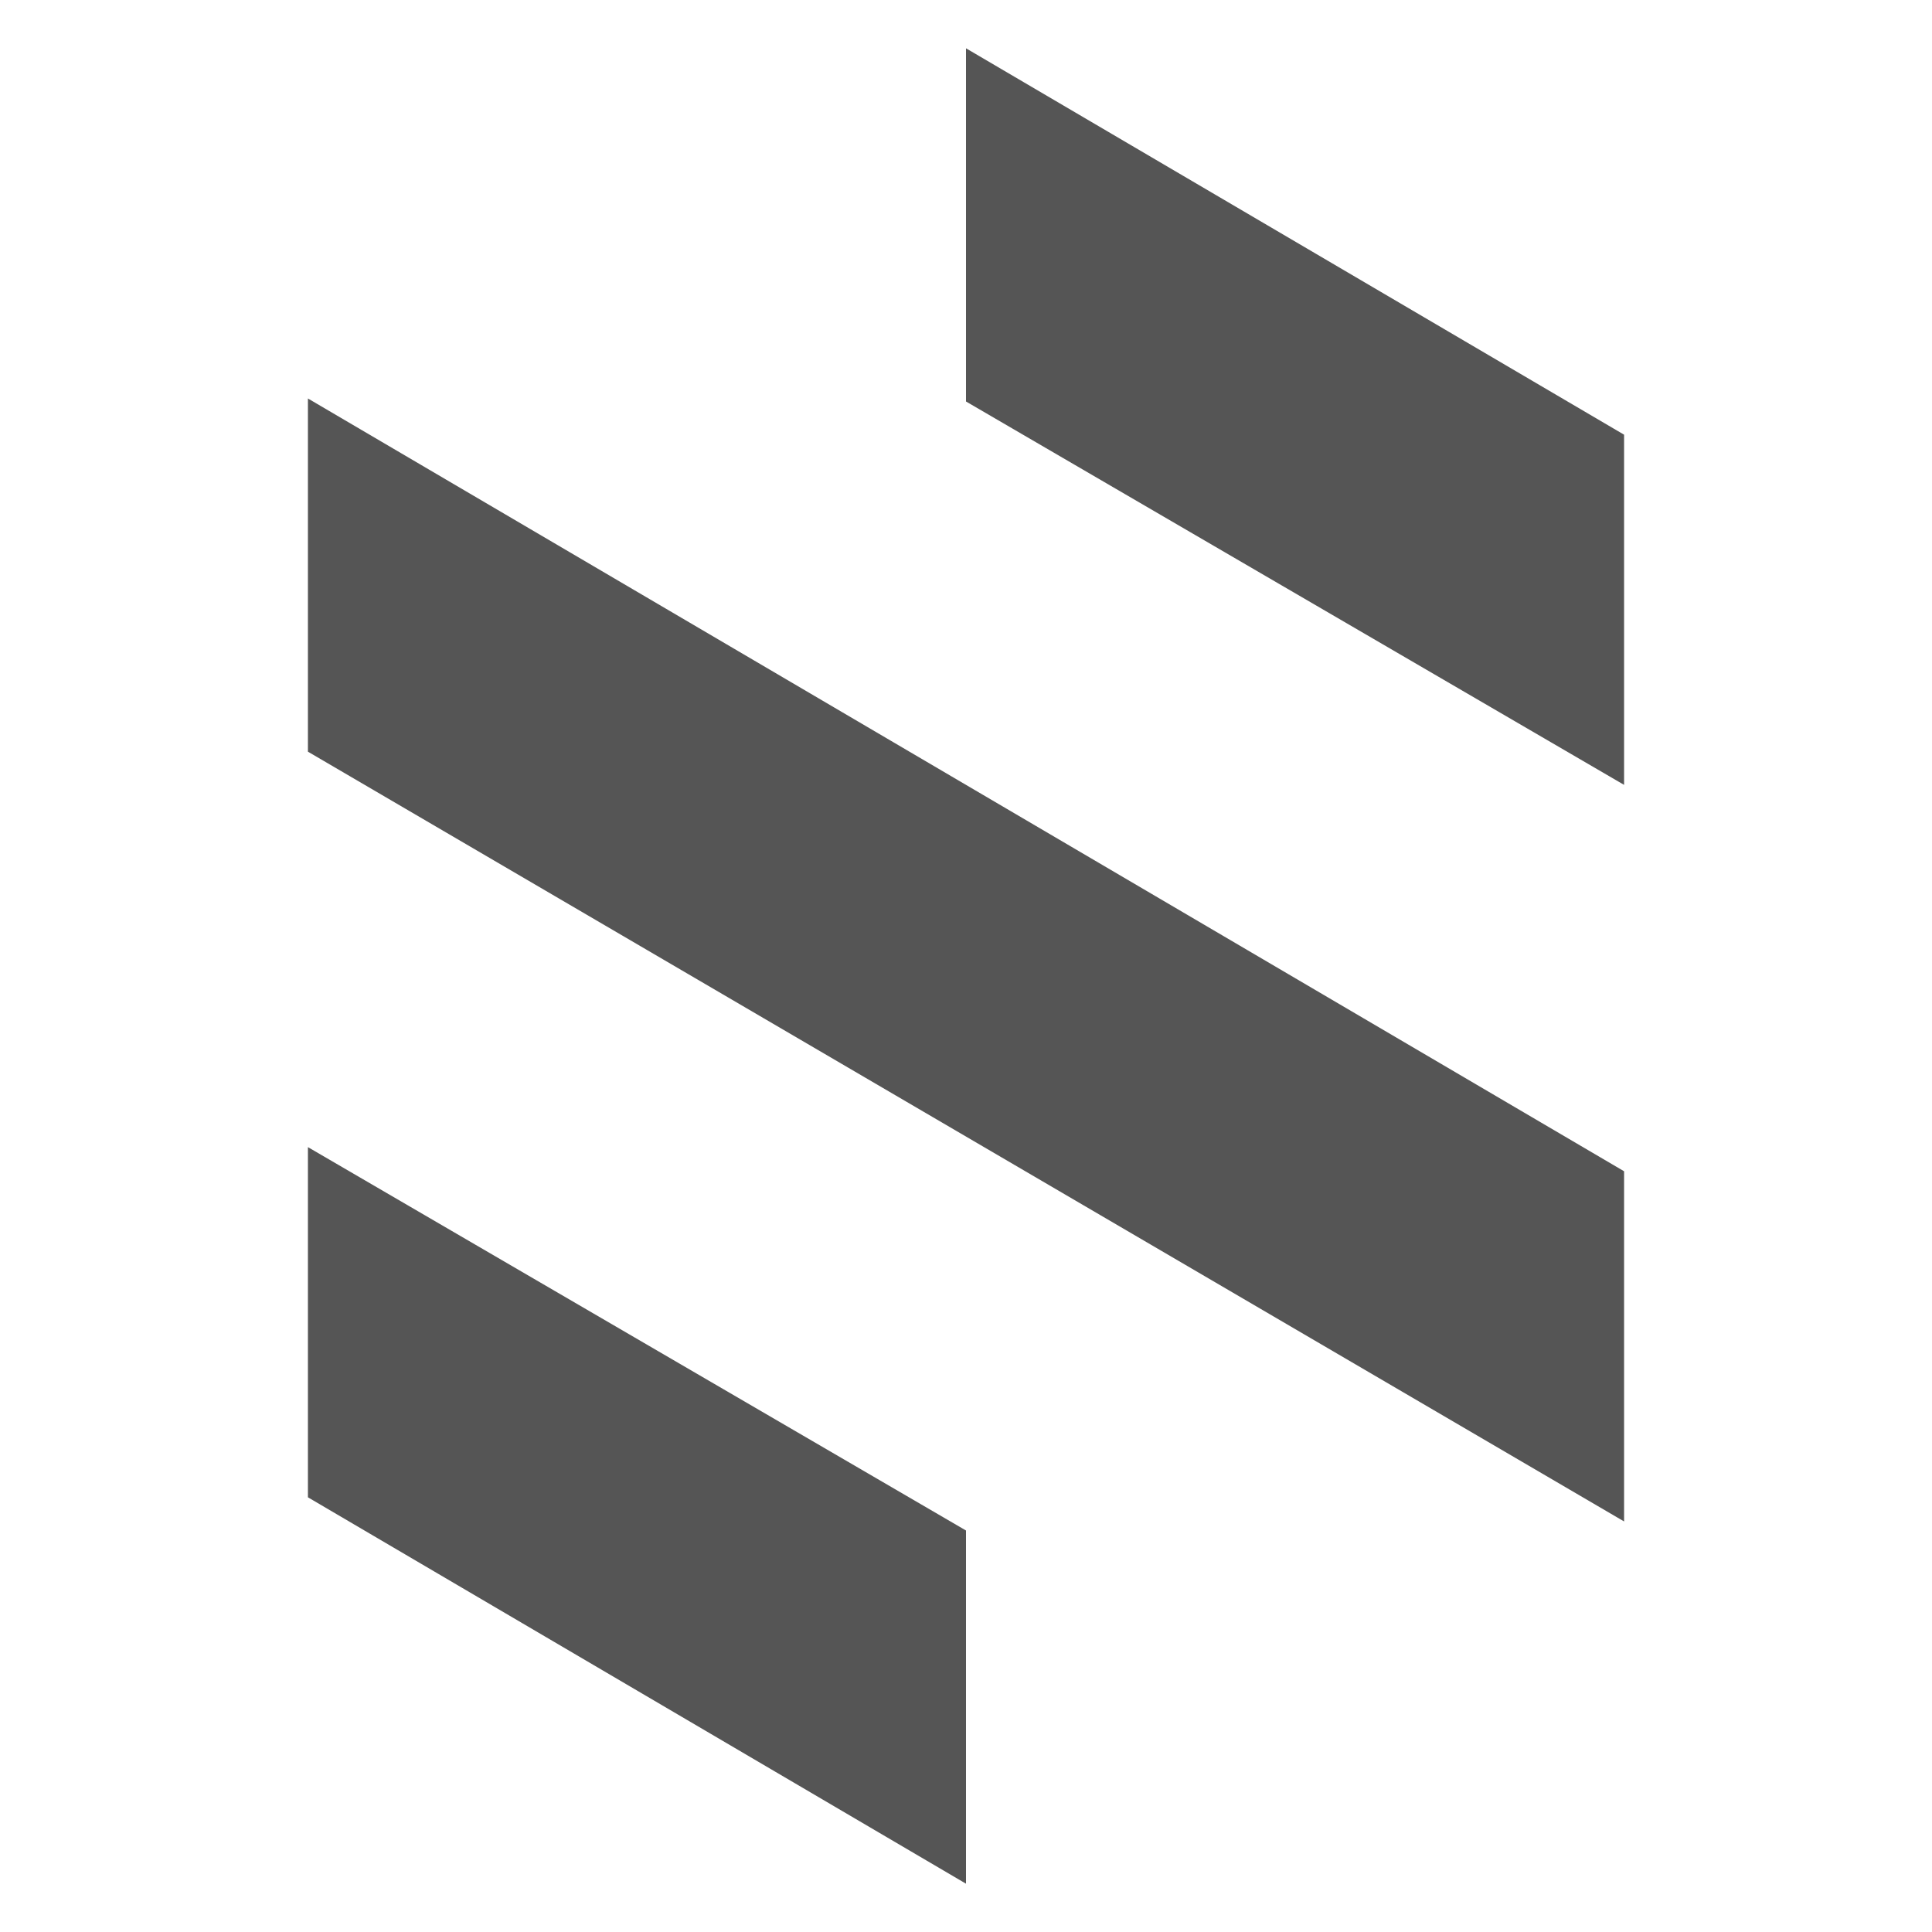 <?xml version="1.0" encoding="utf-8"?>
<!-- Generator: Adobe Illustrator 26.0.1, SVG Export Plug-In . SVG Version: 6.00 Build 0)  -->
<svg version="1.1" id="Слой_1" xmlns="http://www.w3.org/2000/svg" xmlns:xlink="http://www.w3.org/1999/xlink" x="0px" y="0px"
	 viewBox="0 0 64 64" style="enable-background:new 0 0 64 64;" xml:space="preserve">
<style type="text/css">
	.st0{fill:#555555;}
</style>
<polygon class="st0" points="32,1.6 32,13.3 53.8,26 53.8,14.4 "/>
<polygon class="st0" points="10.2,13.2 10.2,24.9 53.8,50.4 53.8,38.8 "/>
<polygon class="st0" points="10.2,38 10.2,49.6 32,62.4 32,50.7 "/>
</svg>
